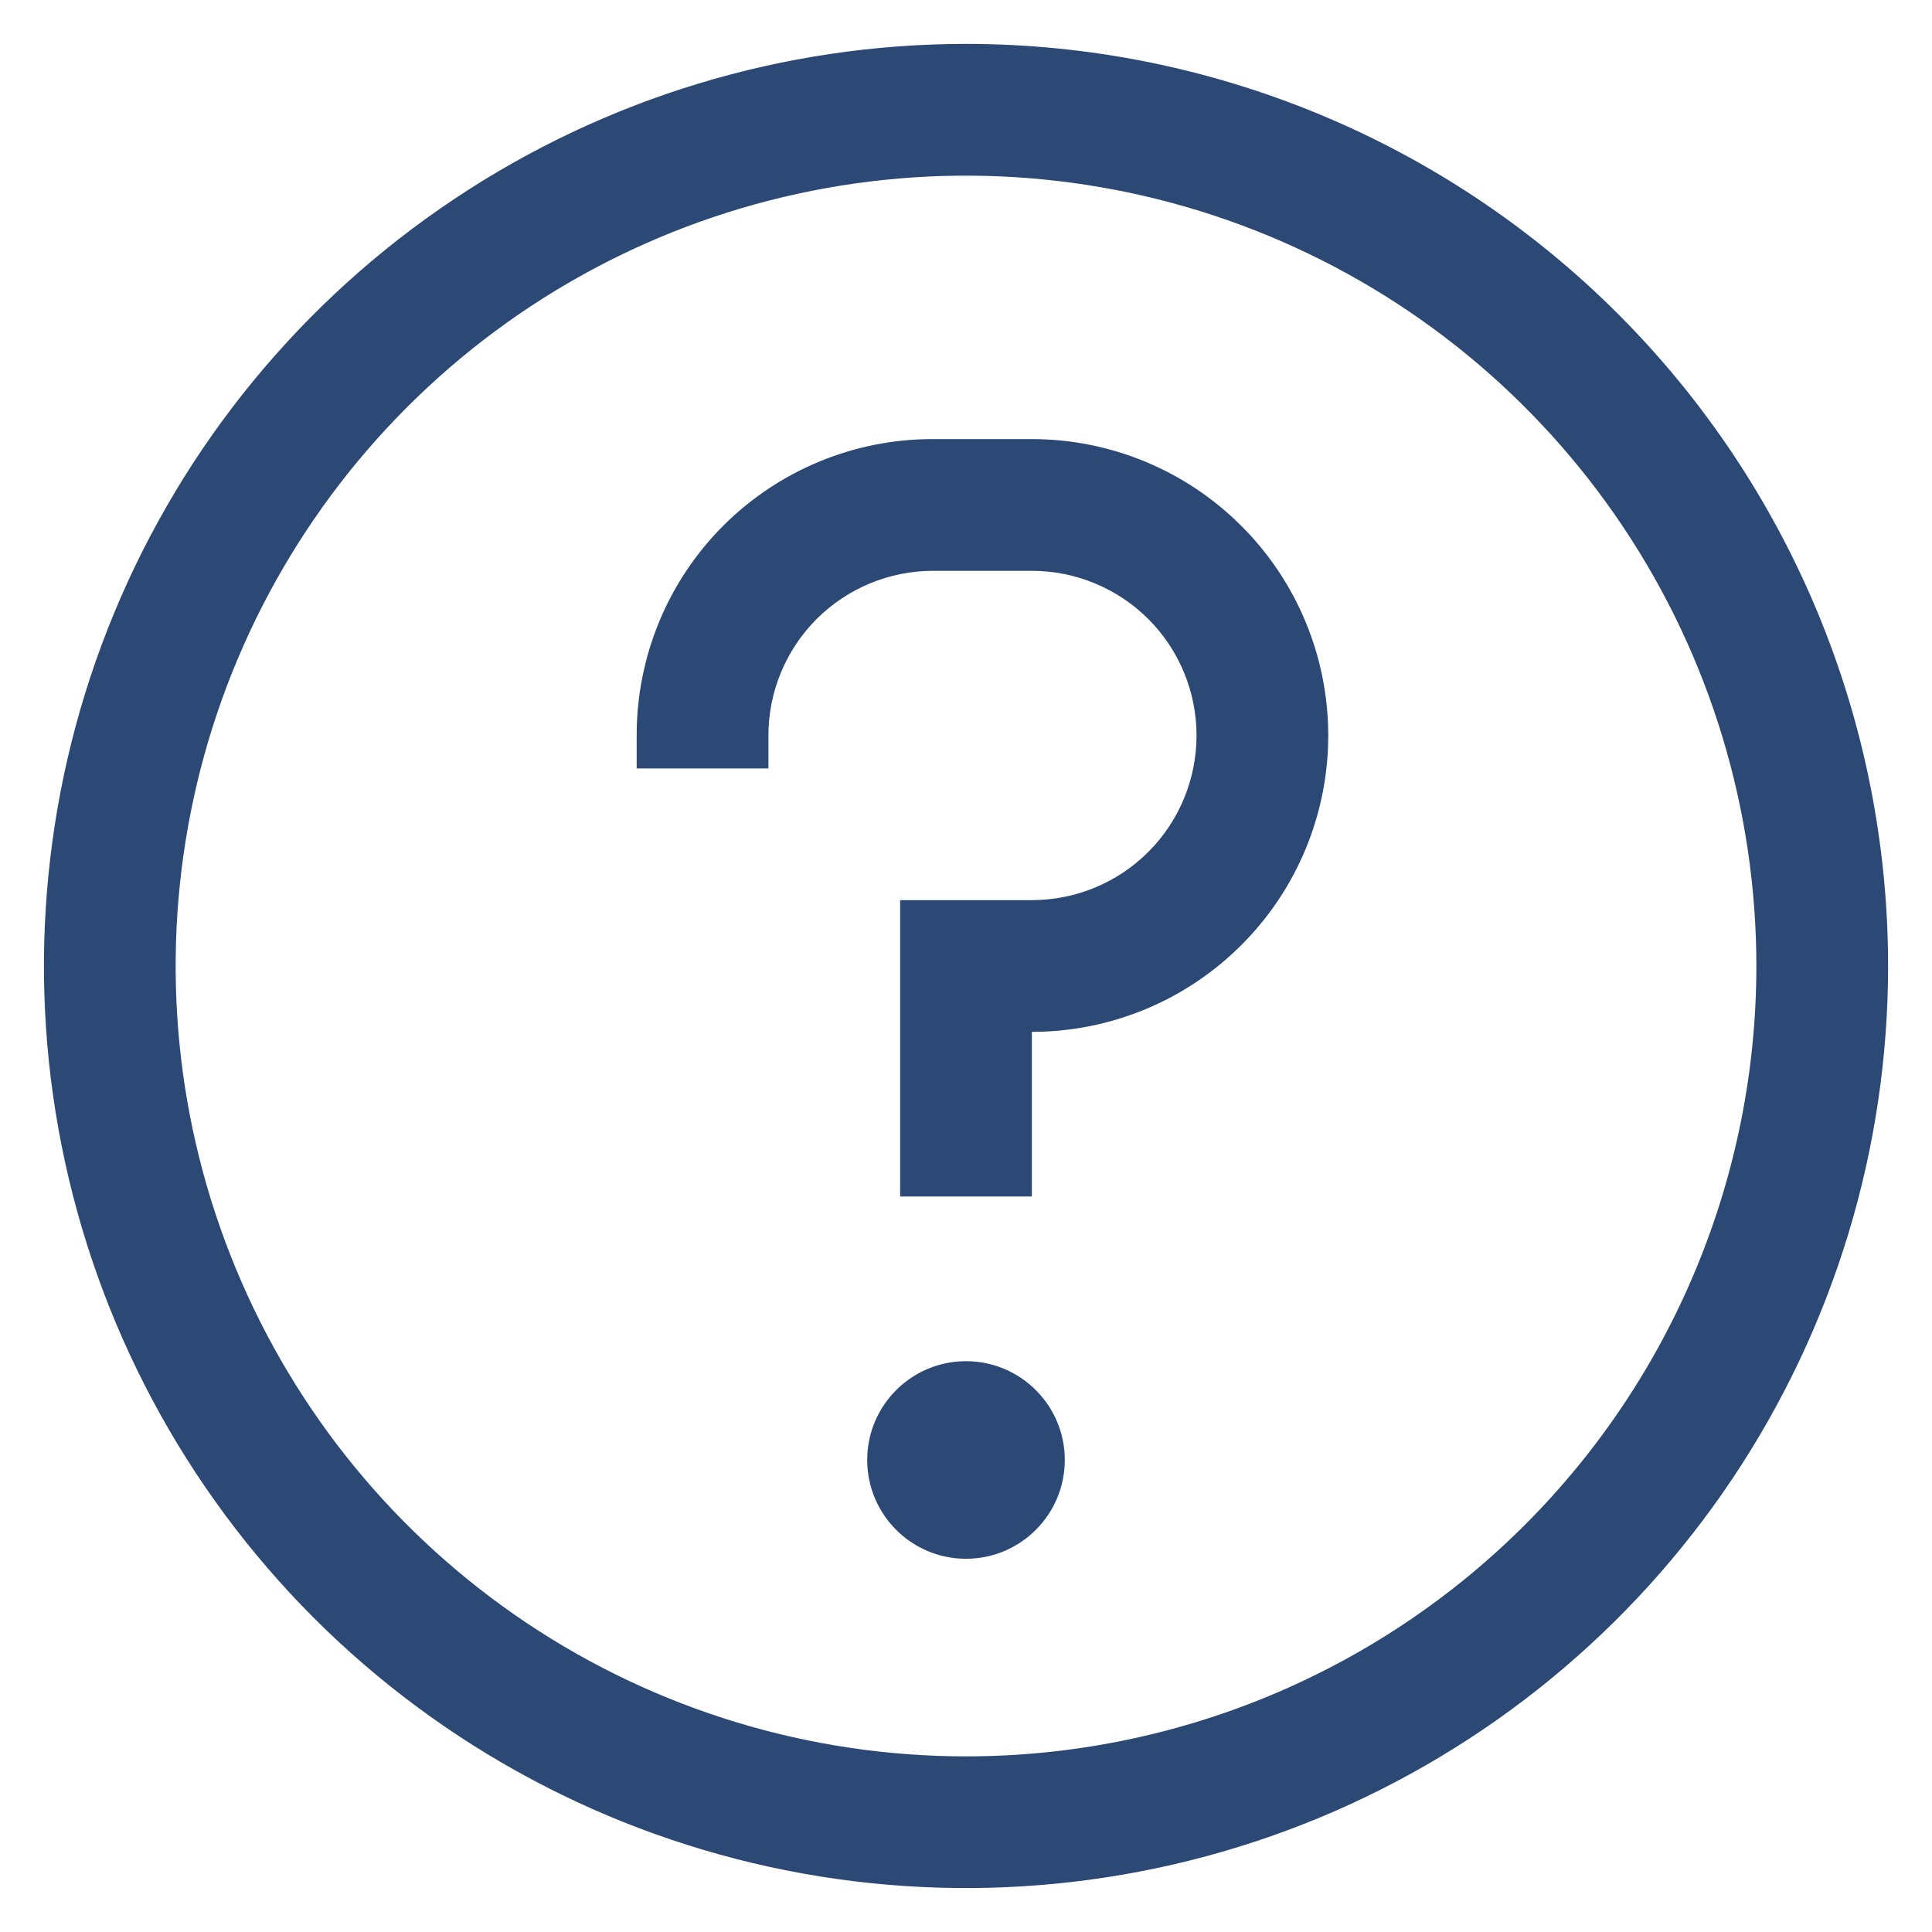 <svg width="22" height="22" viewBox="0 0 22 22" fill="none" xmlns="http://www.w3.org/2000/svg">
<path fill-rule="evenodd" clip-rule="evenodd" d="M11 0.5C8.923 0.5 6.893 1.116 5.167 2.27C3.44 3.423 2.094 5.063 1.299 6.982C0.505 8.9 0.297 11.012 0.702 13.048C1.107 15.085 2.107 16.956 3.575 18.425C5.044 19.893 6.915 20.893 8.952 21.298C10.988 21.703 13.1 21.495 15.018 20.701C16.937 19.906 18.577 18.56 19.73 16.834C20.884 15.107 21.5 13.077 21.5 11C21.5 8.215 20.394 5.545 18.425 3.575C16.456 1.606 13.785 0.5 11 0.5ZM11 20C9.22 20 7.48 19.472 6 18.483C4.52 17.494 3.366 16.089 2.685 14.444C2.004 12.8 1.826 10.99 2.173 9.244C2.52 7.498 3.377 5.895 4.636 4.636C5.895 3.377 7.498 2.52 9.244 2.173C10.99 1.826 12.8 2.004 14.444 2.685C16.089 3.366 17.494 4.52 18.483 6C19.472 7.48 20 9.22 20 11C20 13.387 19.052 15.676 17.364 17.364C15.676 19.052 13.387 20 11 20ZM11 17.75C11.621 17.75 12.125 17.246 12.125 16.625C12.125 16.004 11.621 15.5 11 15.5C10.379 15.5 9.875 16.004 9.875 16.625C9.875 17.246 10.379 17.75 11 17.75ZM10.625 5H11.75C12.645 5 13.504 5.356 14.136 5.989C14.769 6.621 15.125 7.48 15.125 8.375C15.125 9.27 14.769 10.129 14.136 10.761C13.504 11.394 12.645 11.75 11.75 11.75V13.625H10.25V10.25H11.75C12.247 10.25 12.724 10.053 13.076 9.701C13.428 9.349 13.625 8.872 13.625 8.375C13.625 7.878 13.428 7.401 13.076 7.049C12.724 6.698 12.247 6.5 11.75 6.5H10.625C10.128 6.5 9.651 6.698 9.299 7.049C8.948 7.401 8.75 7.878 8.75 8.375V8.75H7.25V8.375C7.249 7.932 7.336 7.492 7.505 7.082C7.674 6.672 7.923 6.3 8.236 5.986C8.55 5.673 8.922 5.424 9.332 5.255C9.742 5.086 10.181 4.999 10.625 5Z" fill="#2C4975"/>
</svg>
